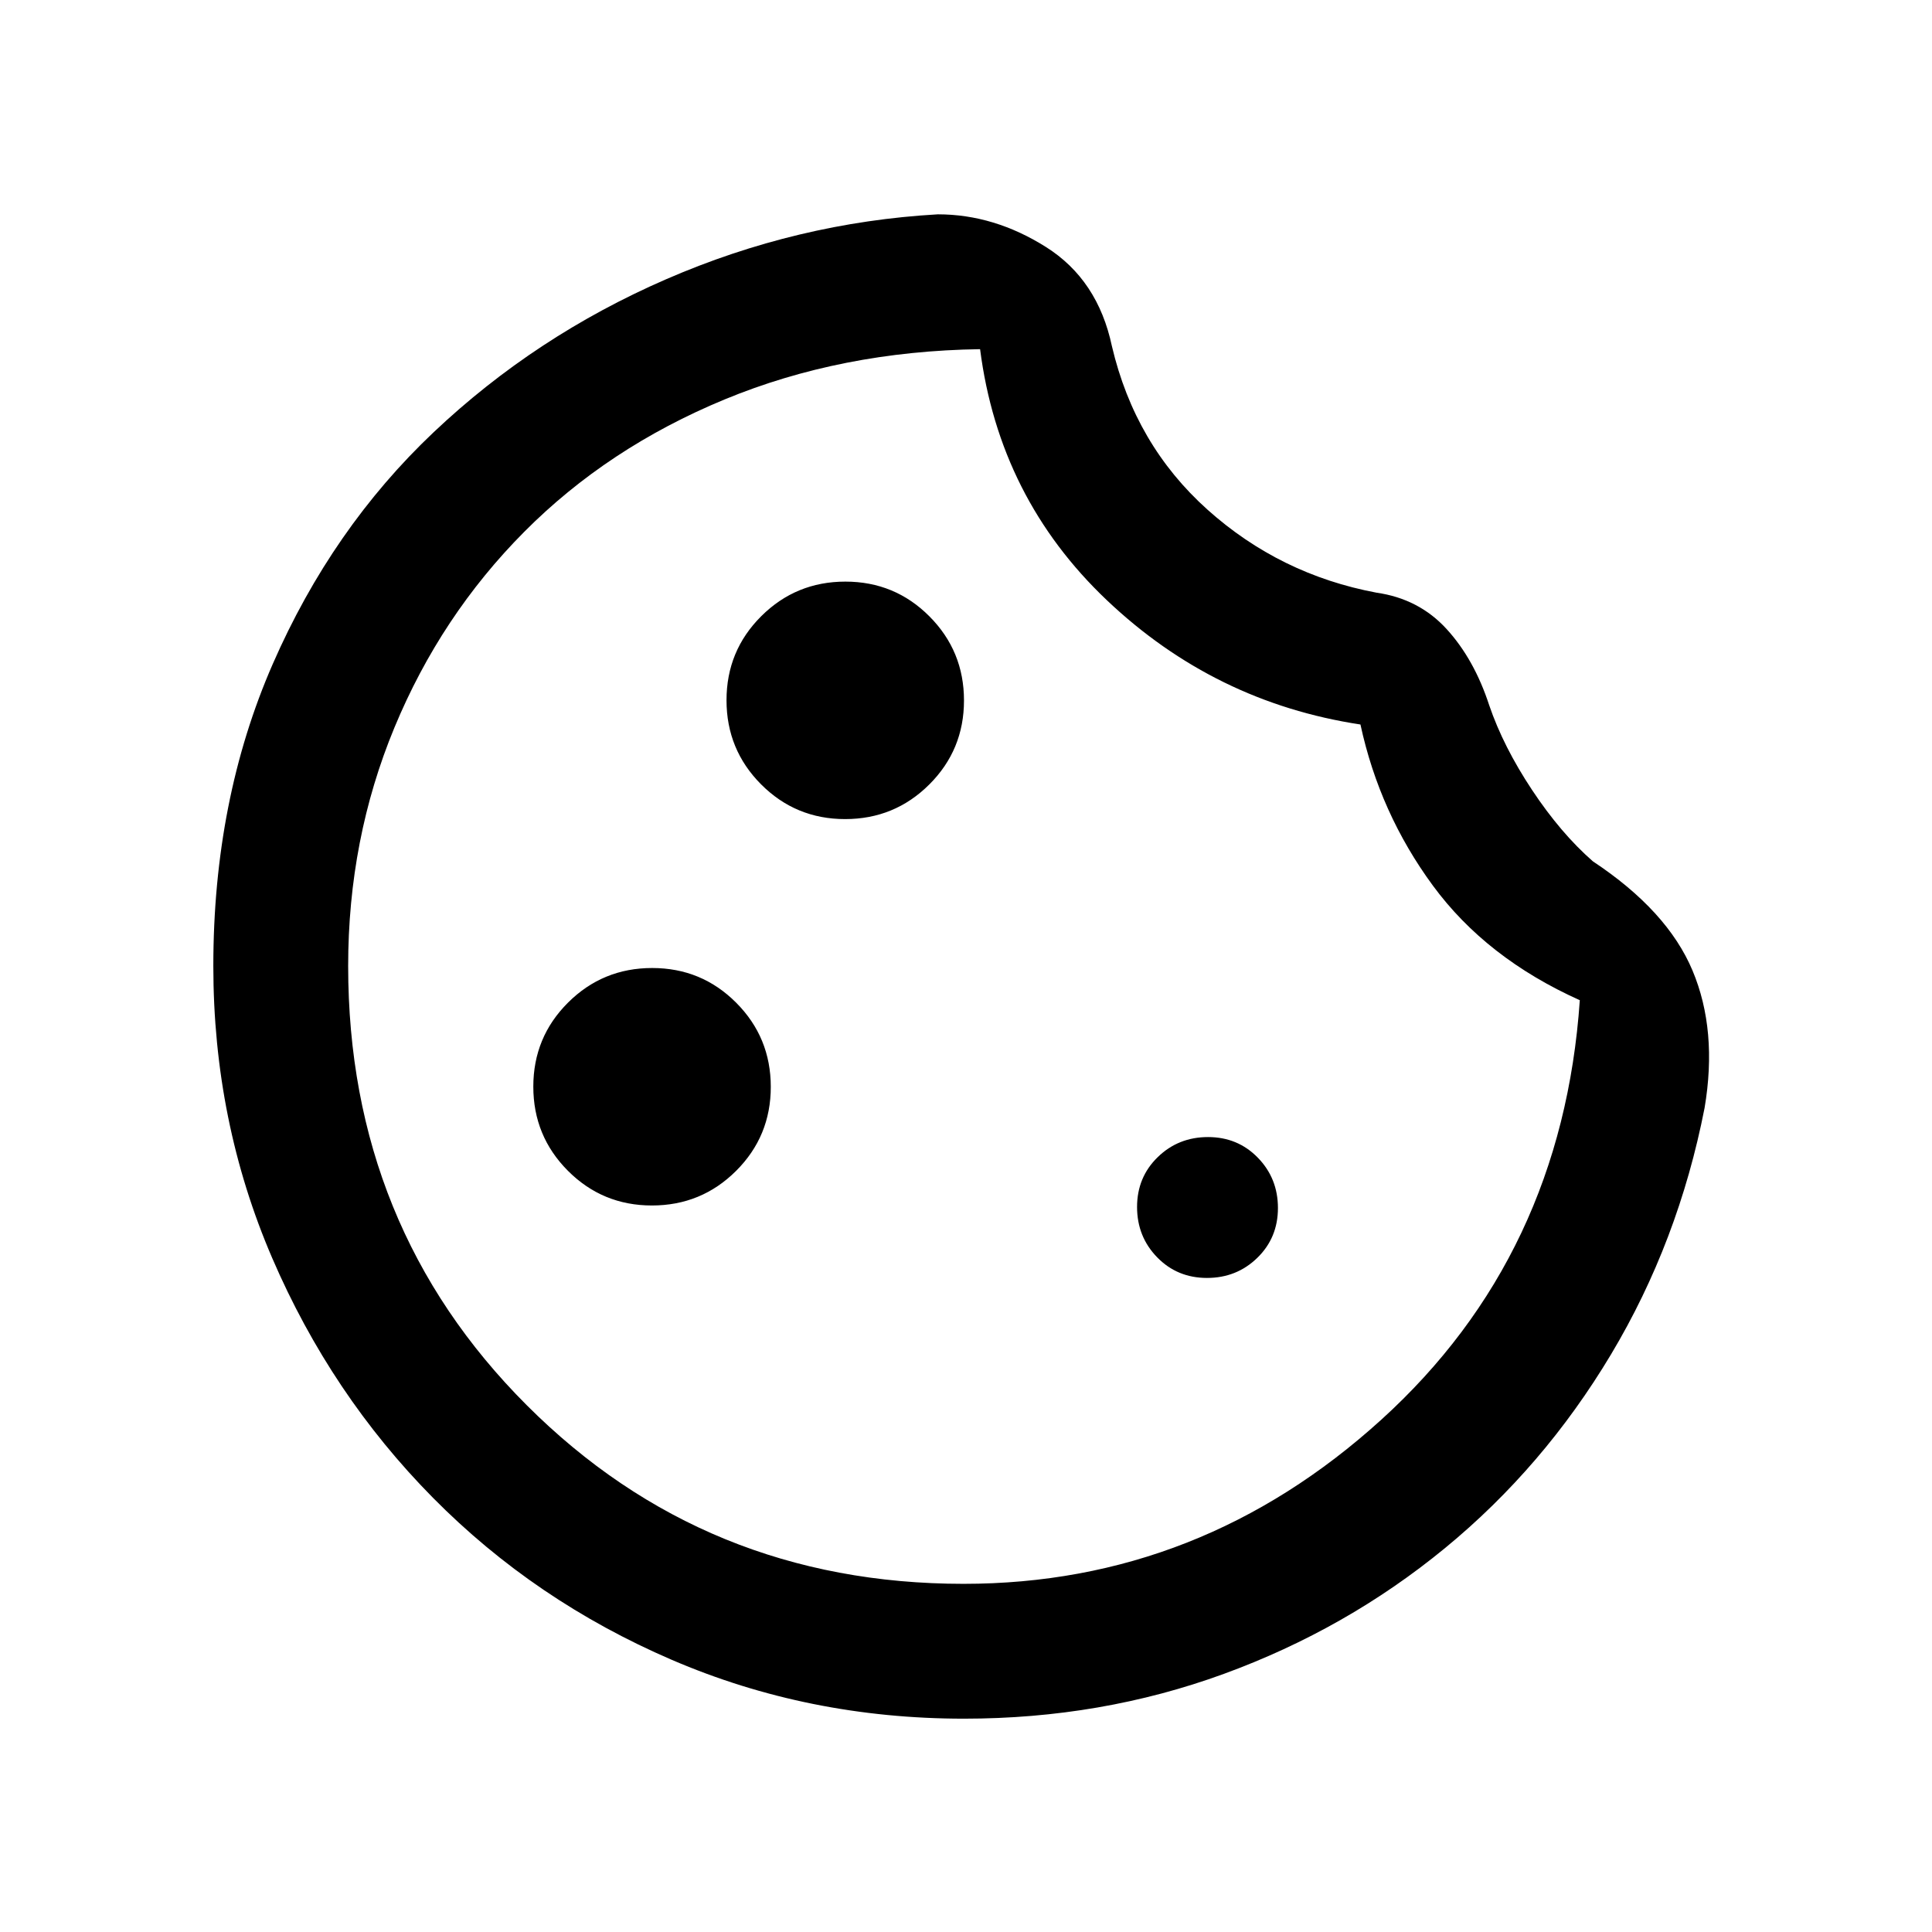 <svg xmlns="http://www.w3.org/2000/svg" height="20" viewBox="0 -960 960 960" width="20"><path d="M479-106q-77.28 0-145.25-29.26-67.97-29.27-118.61-80.5Q164.5-267 135.25-334.9T106-480q0-82.5 29.5-150t80-115.25Q266-793 331-821.25t135-32.25q28 0 53.75 16.25T552.5-788q11.5 49 47.5 81.25t84 41.25q21 3 34.75 18t21.25 38q7 20.5 21.25 42T791.5-532q37 24.5 49.5 54.25t6 68.25Q834-343 800.5-287T718-190.75q-49 40.25-109.9 62.5Q547.21-106 479-106Zm-.19-67q117.69 0 207.58-81.59Q776.27-336.18 785-463q-46.5-20.88-73-56.94T676-600q-72.5-11-126-61.75T487-786.5q-69 1-127 25t-99.5 65.75Q219-654 196-598.5T173-480q0 129.5 88.75 218.25T478.81-173Zm.19-306Zm-59.06-74q24.56 0 41.81-17.19Q479-587.38 479-611.94t-17.19-41.81Q444.62-671 420.06-671t-41.81 17.19Q361-636.62 361-612.06t17.19 41.81Q395.38-553 419.94-553Zm-96 192q24.56 0 41.81-17.19Q383-395.38 383-419.94t-17.19-41.81Q348.62-479 324.06-479t-41.81 17.19Q265-444.62 265-420.06t17.19 41.81Q299.38-361 323.94-361Zm275.8 36q14.76 0 25.01-9.99Q635-344.97 635-359.74q0-14.76-9.99-25.01Q615.03-395 600.26-395q-14.76 0-25.01 9.99Q565-375.03 565-360.26q0 14.76 9.99 25.01Q584.97-325 599.74-325Z"/></svg>